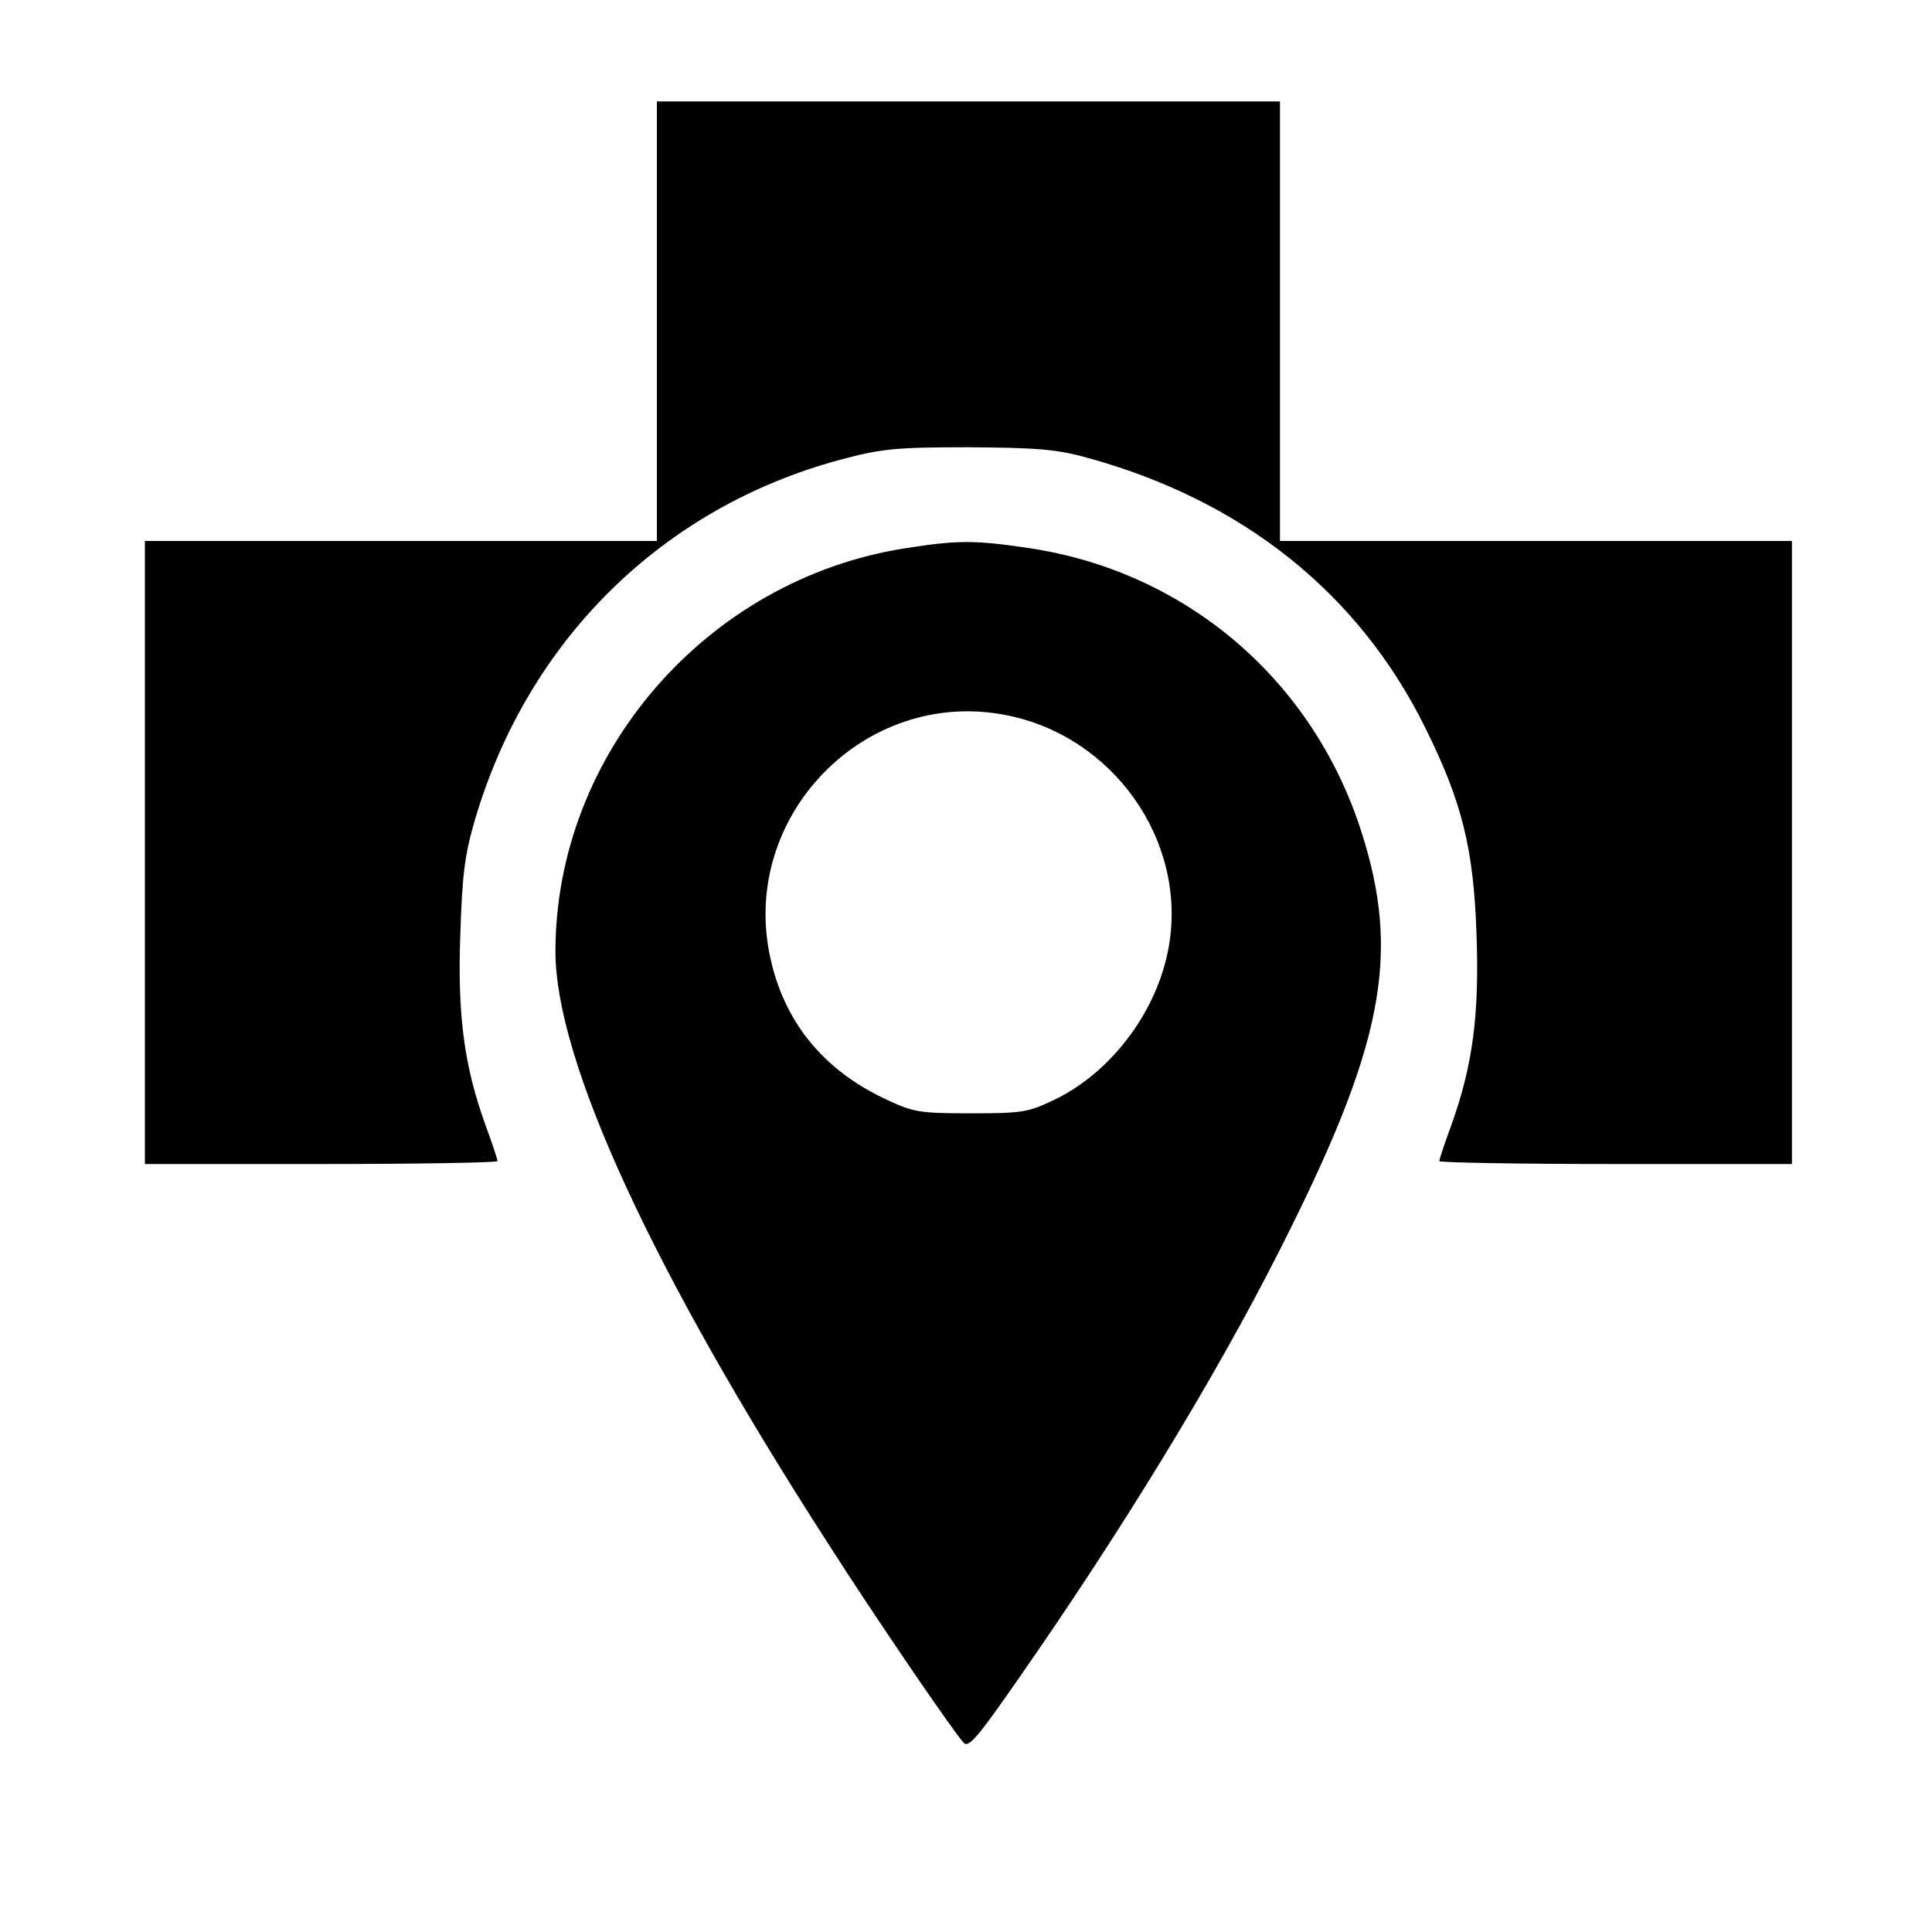 <?xml version="1.0" standalone="no"?>
<!DOCTYPE svg PUBLIC "-//W3C//DTD SVG 20010904//EN"
 "http://www.w3.org/TR/2001/REC-SVG-20010904/DTD/svg10.dtd">
<svg version="1.0" xmlns="http://www.w3.org/2000/svg"
 width="400pt" height="400pt" viewBox="0 0 400 400"
 preserveAspectRatio="xMidYMid meet">
<g transform="translate(0,400) scale(0.1,-0.1)"
fill="#000000" stroke="none">
<path d="M1360 3335 l0 -455 -530 0 -530 0 0 -645 0 -645 365 0 c201 0 365 3
365 6 0 4 -11 37 -25 75 -44 122 -58 227 -52 394 4 124 9 166 31 240 110 371
388 644 755 743 86 23 115 26 266 26 142 -1 183 -4 247 -22 320 -88 560 -279
698 -557 77 -155 101 -251 107 -430 6 -167 -8 -271 -52 -394 -14 -38 -25 -71
-25 -75 0 -3 164 -6 365 -6 l365 0 0 645 0 645 -530 0 -530 0 0 455 0 455
-645 0 -645 0 0 -455z"/>
<path d="M1875 2865 c-412 -64 -725 -426 -725 -835 0 -226 200 -660 564 -1225
97 -152 261 -392 281 -413 10 -12 30 12 112 130 217 311 410 628 540 885 218
429 254 615 171 873 -101 313 -362 536 -686 585 -114 17 -149 17 -257 0z m205
-345 c224 -42 378 -260 340 -479 -23 -133 -117 -259 -235 -317 -56 -27 -68
-29 -175 -29 -108 0 -119 2 -180 31 -128 61 -208 161 -236 295 -61 290 196
554 486 499z"/>
</g>
</svg>
